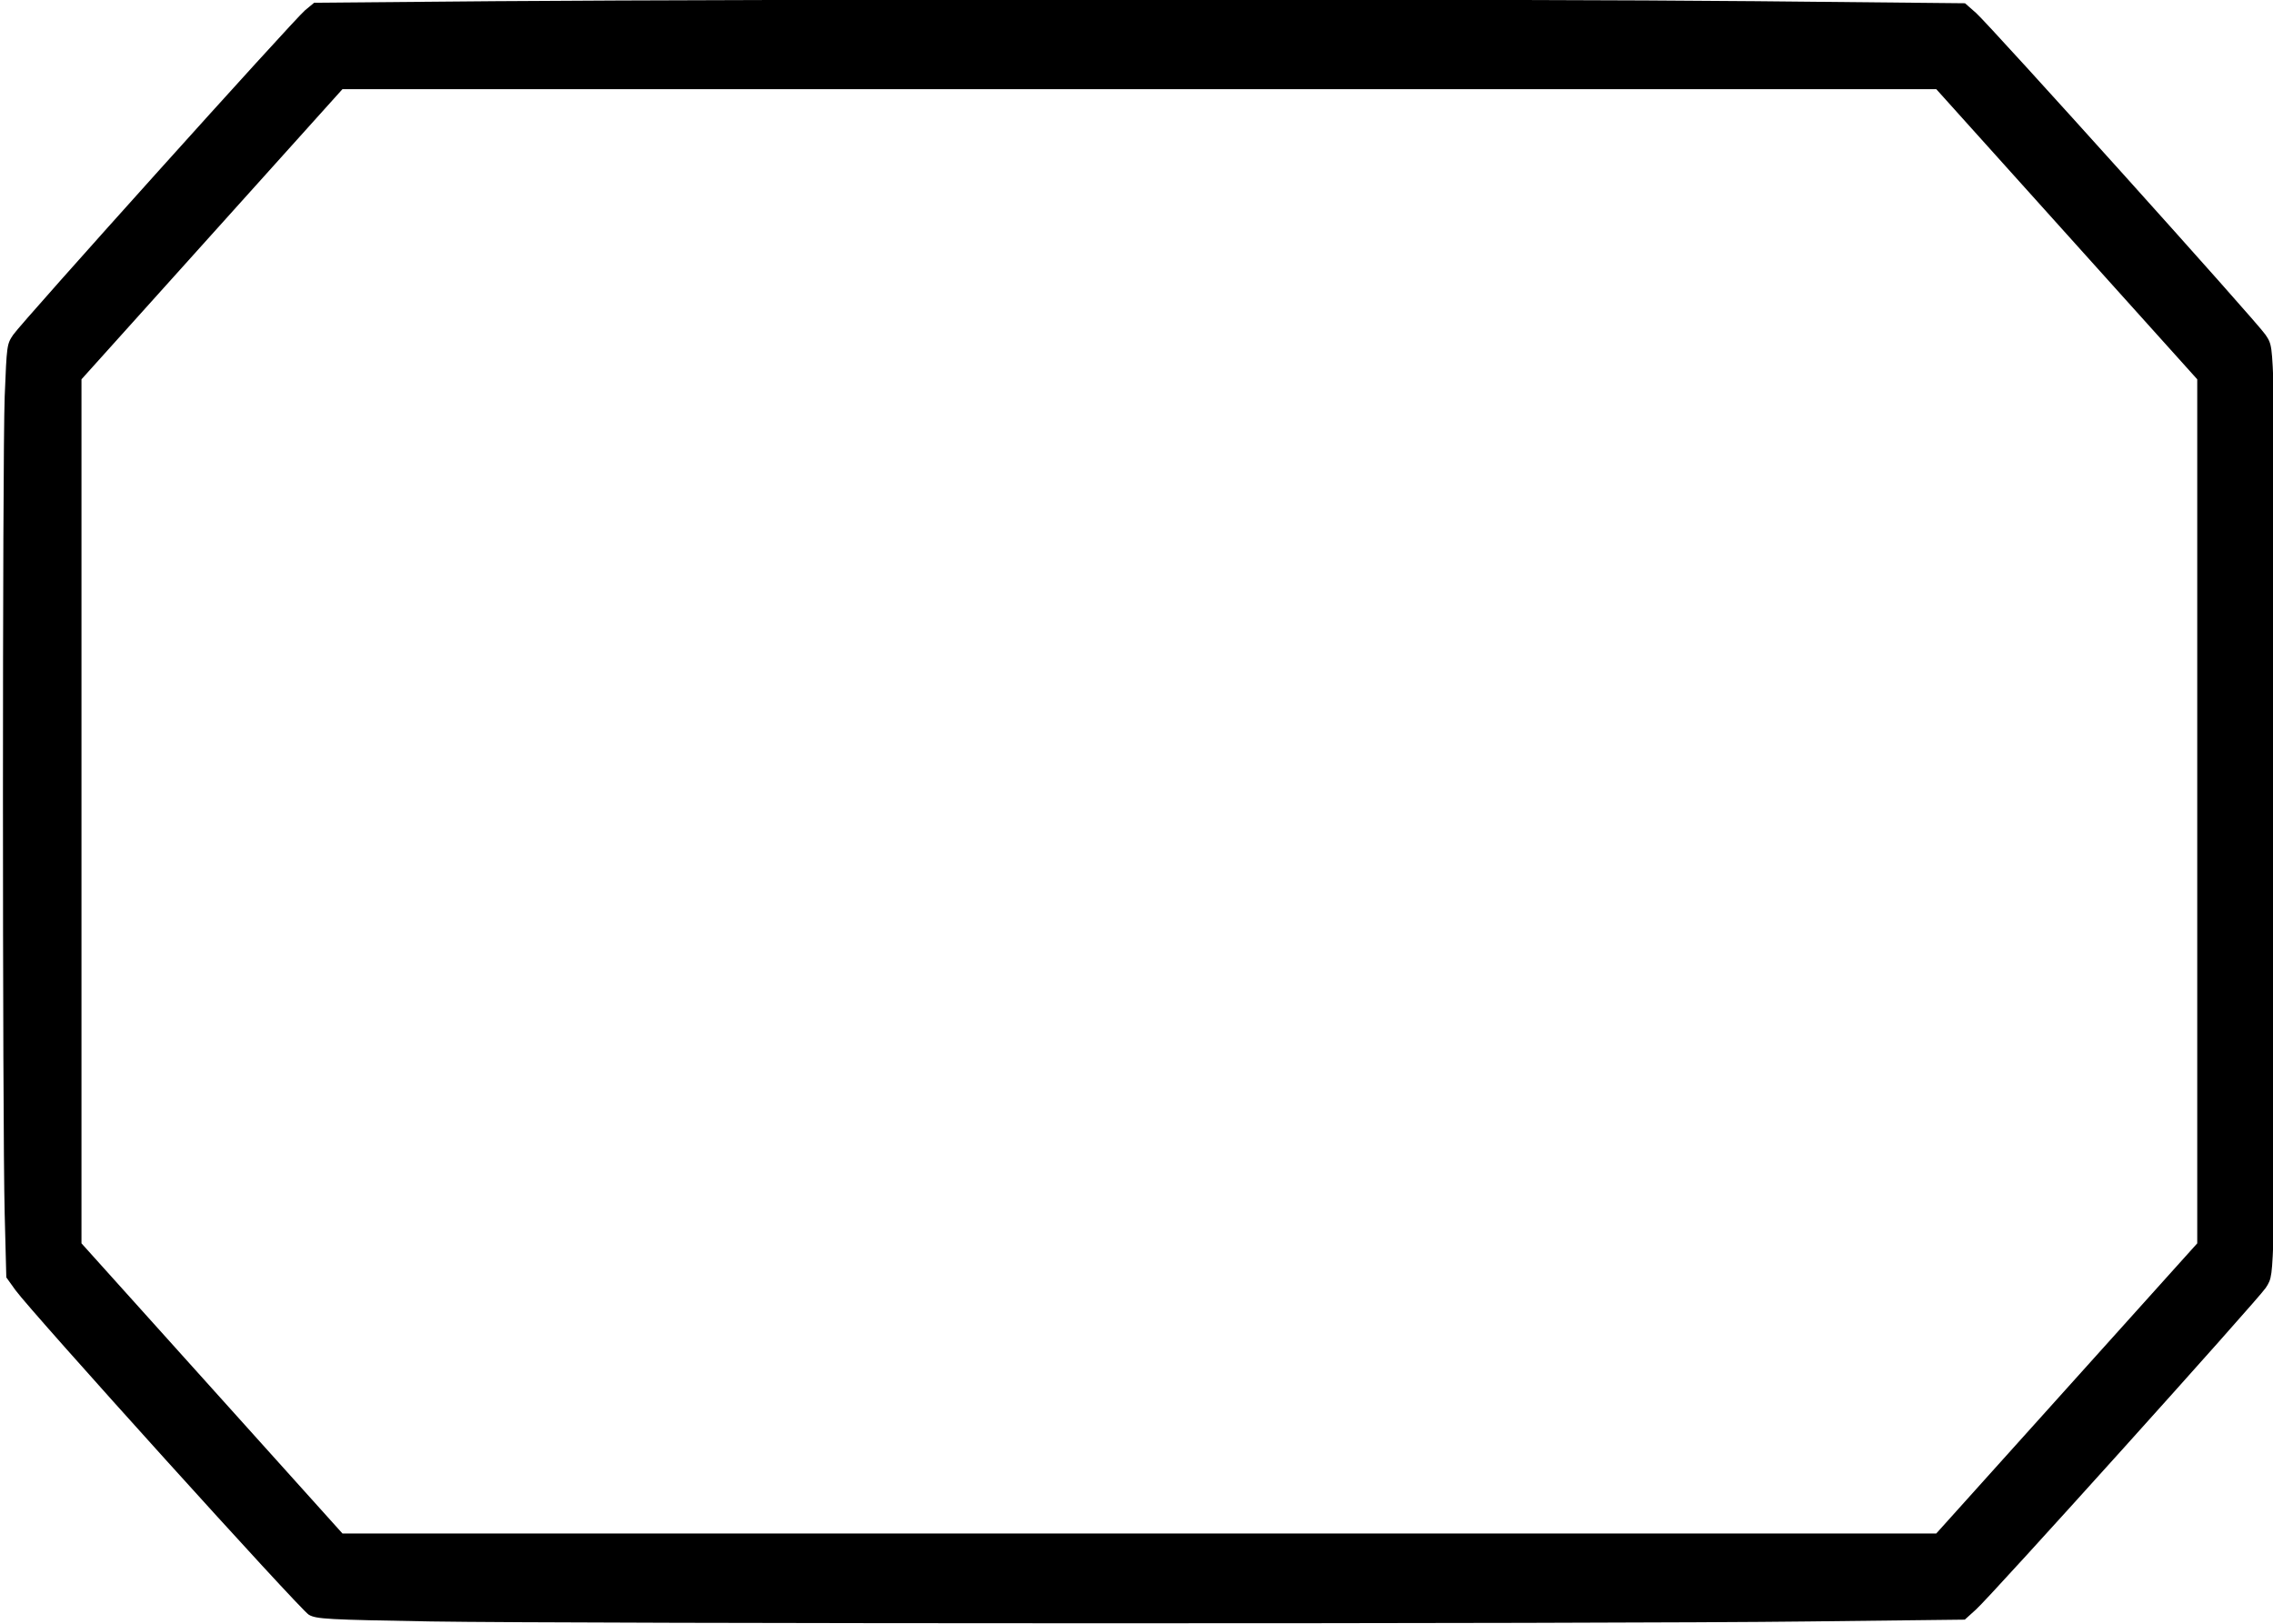 <?xml version="1.0" encoding="UTF-8" standalone="no"?>
<svg
   version="1.0"
   width="70"
   height="50"
   viewBox="0 0 980.997 700.712"
   preserveAspectRatio="xMidYMid"
   id="svg16"
   sodipodi:docname="button.svg"
   inkscape:version="1.2.2 (732a01da63, 2022-12-09)"
   xmlns:inkscape="http://www.inkscape.org/namespaces/inkscape"
   xmlns:sodipodi="http://sodipodi.sourceforge.net/DTD/sodipodi-0.dtd"
   xmlns="http://www.w3.org/2000/svg"
   xmlns:svg="http://www.w3.org/2000/svg">
  <defs
     id="defs20" />
  <sodipodi:namedview
     id="namedview18"
     pagecolor="#ffffff"
     bordercolor="#000000"
     borderopacity="0.25"
     inkscape:showpageshadow="2"
     inkscape:pageopacity="0.0"
     inkscape:pagecheckerboard="0"
     inkscape:deskcolor="#d1d1d1"
     showgrid="true"
     showguides="true"
     inkscape:zoom="5.9184838"
     inkscape:cx="72.991668"
     inkscape:cy="36.326872"
     inkscape:window-width="1920"
     inkscape:window-height="1017"
     inkscape:window-x="-8"
     inkscape:window-y="-8"
     inkscape:window-maximized="1"
     inkscape:current-layer="svg16" />
  <path
     d="M 213.287,0.514 135.59,1.182 131.685,4.41 C 126.679,8.639 9.433,138.976 5.728,144.43 c -2.803,4.118 -2.803,4.452 -3.705,26.713 -1.001,27.158 -1.001,313.876 0,352.721 l 0.701,27.381 3.905,5.454 c 7.009,9.683 123.053,138.128 126.658,140.131 3.204,1.892 8.21,2.115 52.565,2.894 61.577,1.002 504.628,1.113 594.841,0 l 67.284,-0.779 4.806,-4.341 c 6.508,-5.788 121.451,-133.453 125.056,-138.795 2.703,-4.118 2.703,-4.563 3.604,-26.713 1.101,-29.384 1.101,-328.568 0,-357.952 -0.901,-22.261 -0.901,-22.595 -3.705,-26.713 C 974.234,139.087 859.291,11.422 852.883,5.634 L 848.077,1.405 757.765,0.514 c -100.725,-1.002 -424.729,-0.89 -544.478,0 z M 891.932,101.021 l 56.37,62.664 v 186.433 186.433 l -56.27,62.553 -56.37,62.664 H 491.733 147.805 L 91.535,599.215 35.165,536.552 V 350.118 163.685 L 91.435,101.133 147.805,38.469 h 343.928 343.928 z"
     id="path12"
     style="fill:#000000;stroke:none;stroke-width:0.106" />
</svg>
